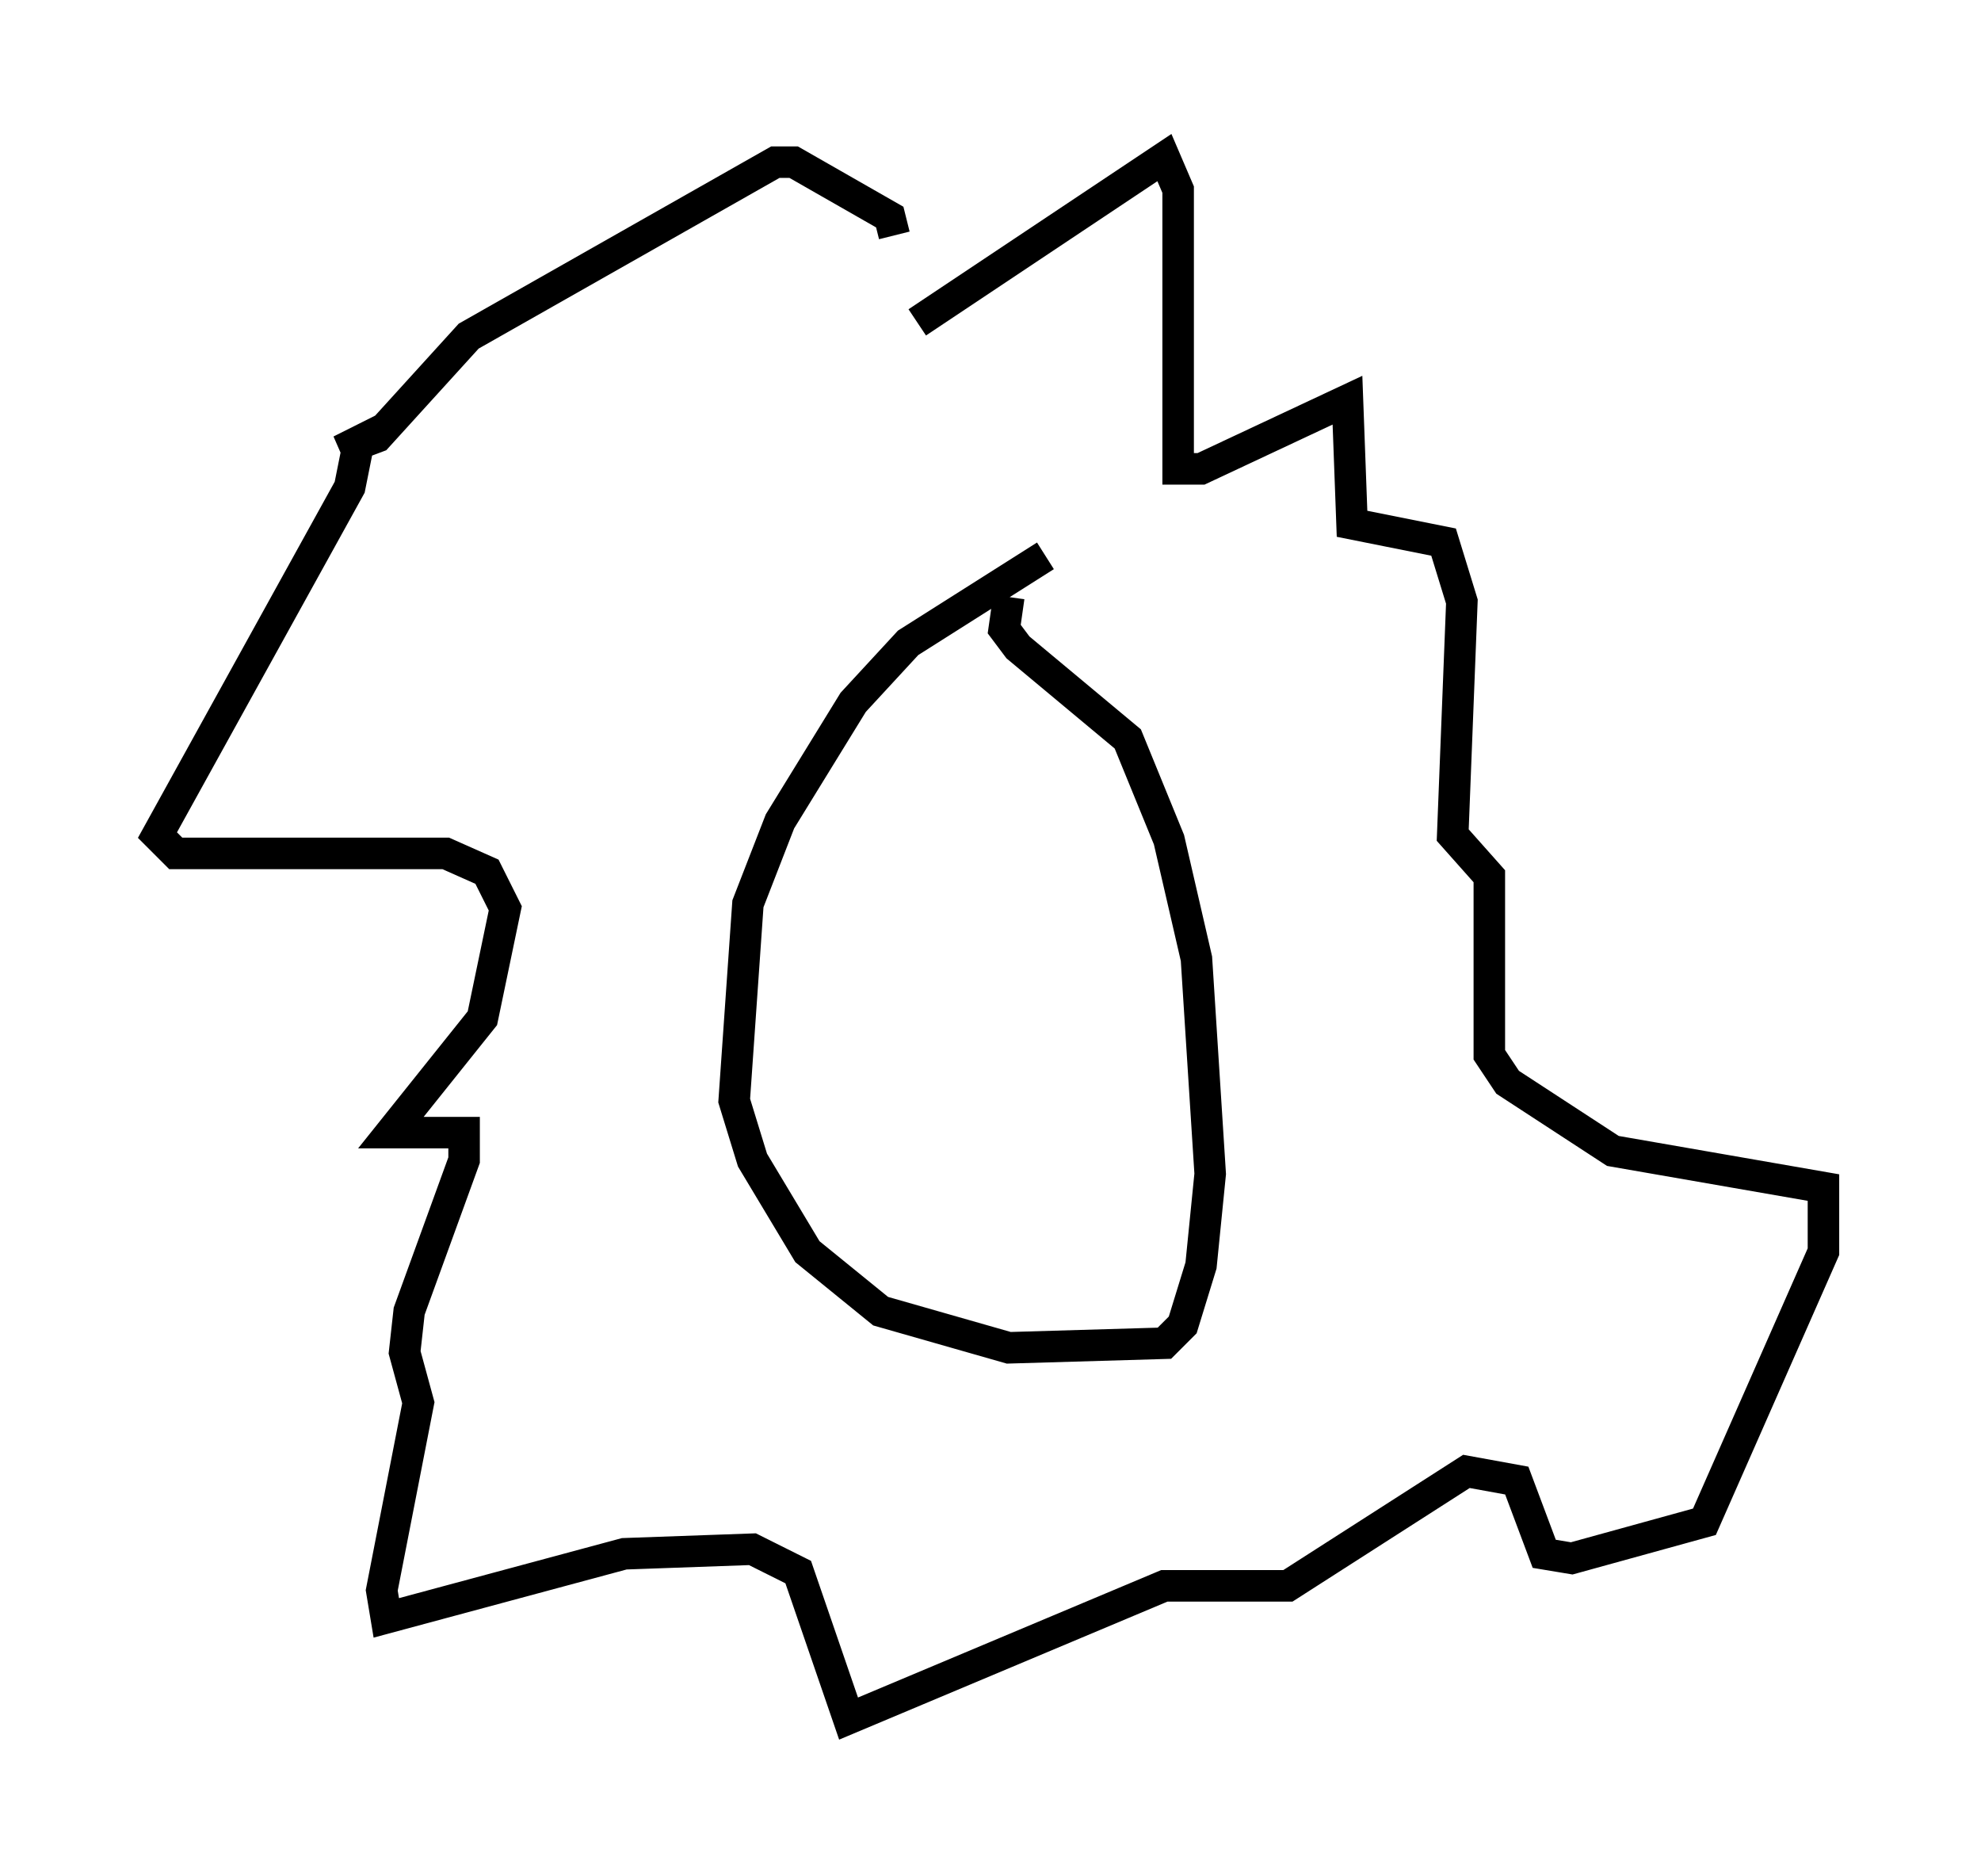 <?xml version="1.0" encoding="utf-8" ?>
<svg baseProfile="full" height="59.531" version="1.1" width="62.871" xmlns="http://www.w3.org/2000/svg" xmlns:ev="http://www.w3.org/2001/xml-events" xmlns:xlink="http://www.w3.org/1999/xlink"><defs /><rect fill="white" height="59.531" width="62.871" x="0" y="0" /><path d="M35.067, 17.637 m-1.888, 0.0 l-4.358, 2.76 -1.743, 1.888 l-2.324, 3.777 -1.017, 2.615 l-0.436, 6.246 0.581, 1.888 l1.743, 2.905 2.324, 1.888 l4.067, 1.162 4.939, -0.145 l0.581, -0.581 0.581, -1.888 l0.291, -2.905 -0.436, -6.827 l-0.872, -3.777 -1.307, -3.196 l-3.486, -2.905 -0.436, -0.581 l0.145, -1.017 m-2.905, -8.715 l7.844, -5.229 0.436, 1.017 l0.0, 8.86 0.726, 0.0 l4.648, -2.179 0.145, 3.922 l2.905, 0.581 0.581, 1.888 l-0.291, 7.408 1.162, 1.307 l0.0, 5.665 0.581, 0.872 l3.341, 2.179 6.682, 1.162 l0.0, 2.034 -3.777, 8.57 l-4.212, 1.162 -0.872, -0.145 l-0.872, -2.324 -1.598, -0.291 l-5.665, 3.631 -3.922, 0.0 l-10.022, 4.212 -1.598, -4.648 l-1.453, -0.726 -4.067, 0.145 l-7.553, 2.034 -0.145, -0.872 l1.162, -5.955 -0.436, -1.598 l0.145, -1.307 1.743, -4.793 l0.0, -0.872 -2.324, 0.0 l2.905, -3.631 0.726, -3.486 l-0.581, -1.162 -1.307, -0.581 l-7.844, 0.0 -0.726, 0.0 l-0.581, -0.581 6.101, -11.039 l0.291, -1.453 -0.581, 0.291 l1.162, -0.436 2.905, -3.196 l9.732, -5.52 0.581, 0.0 l3.05, 1.743 0.145, 0.581 " fill="none" stroke="black" stroke-width="1" /></svg>